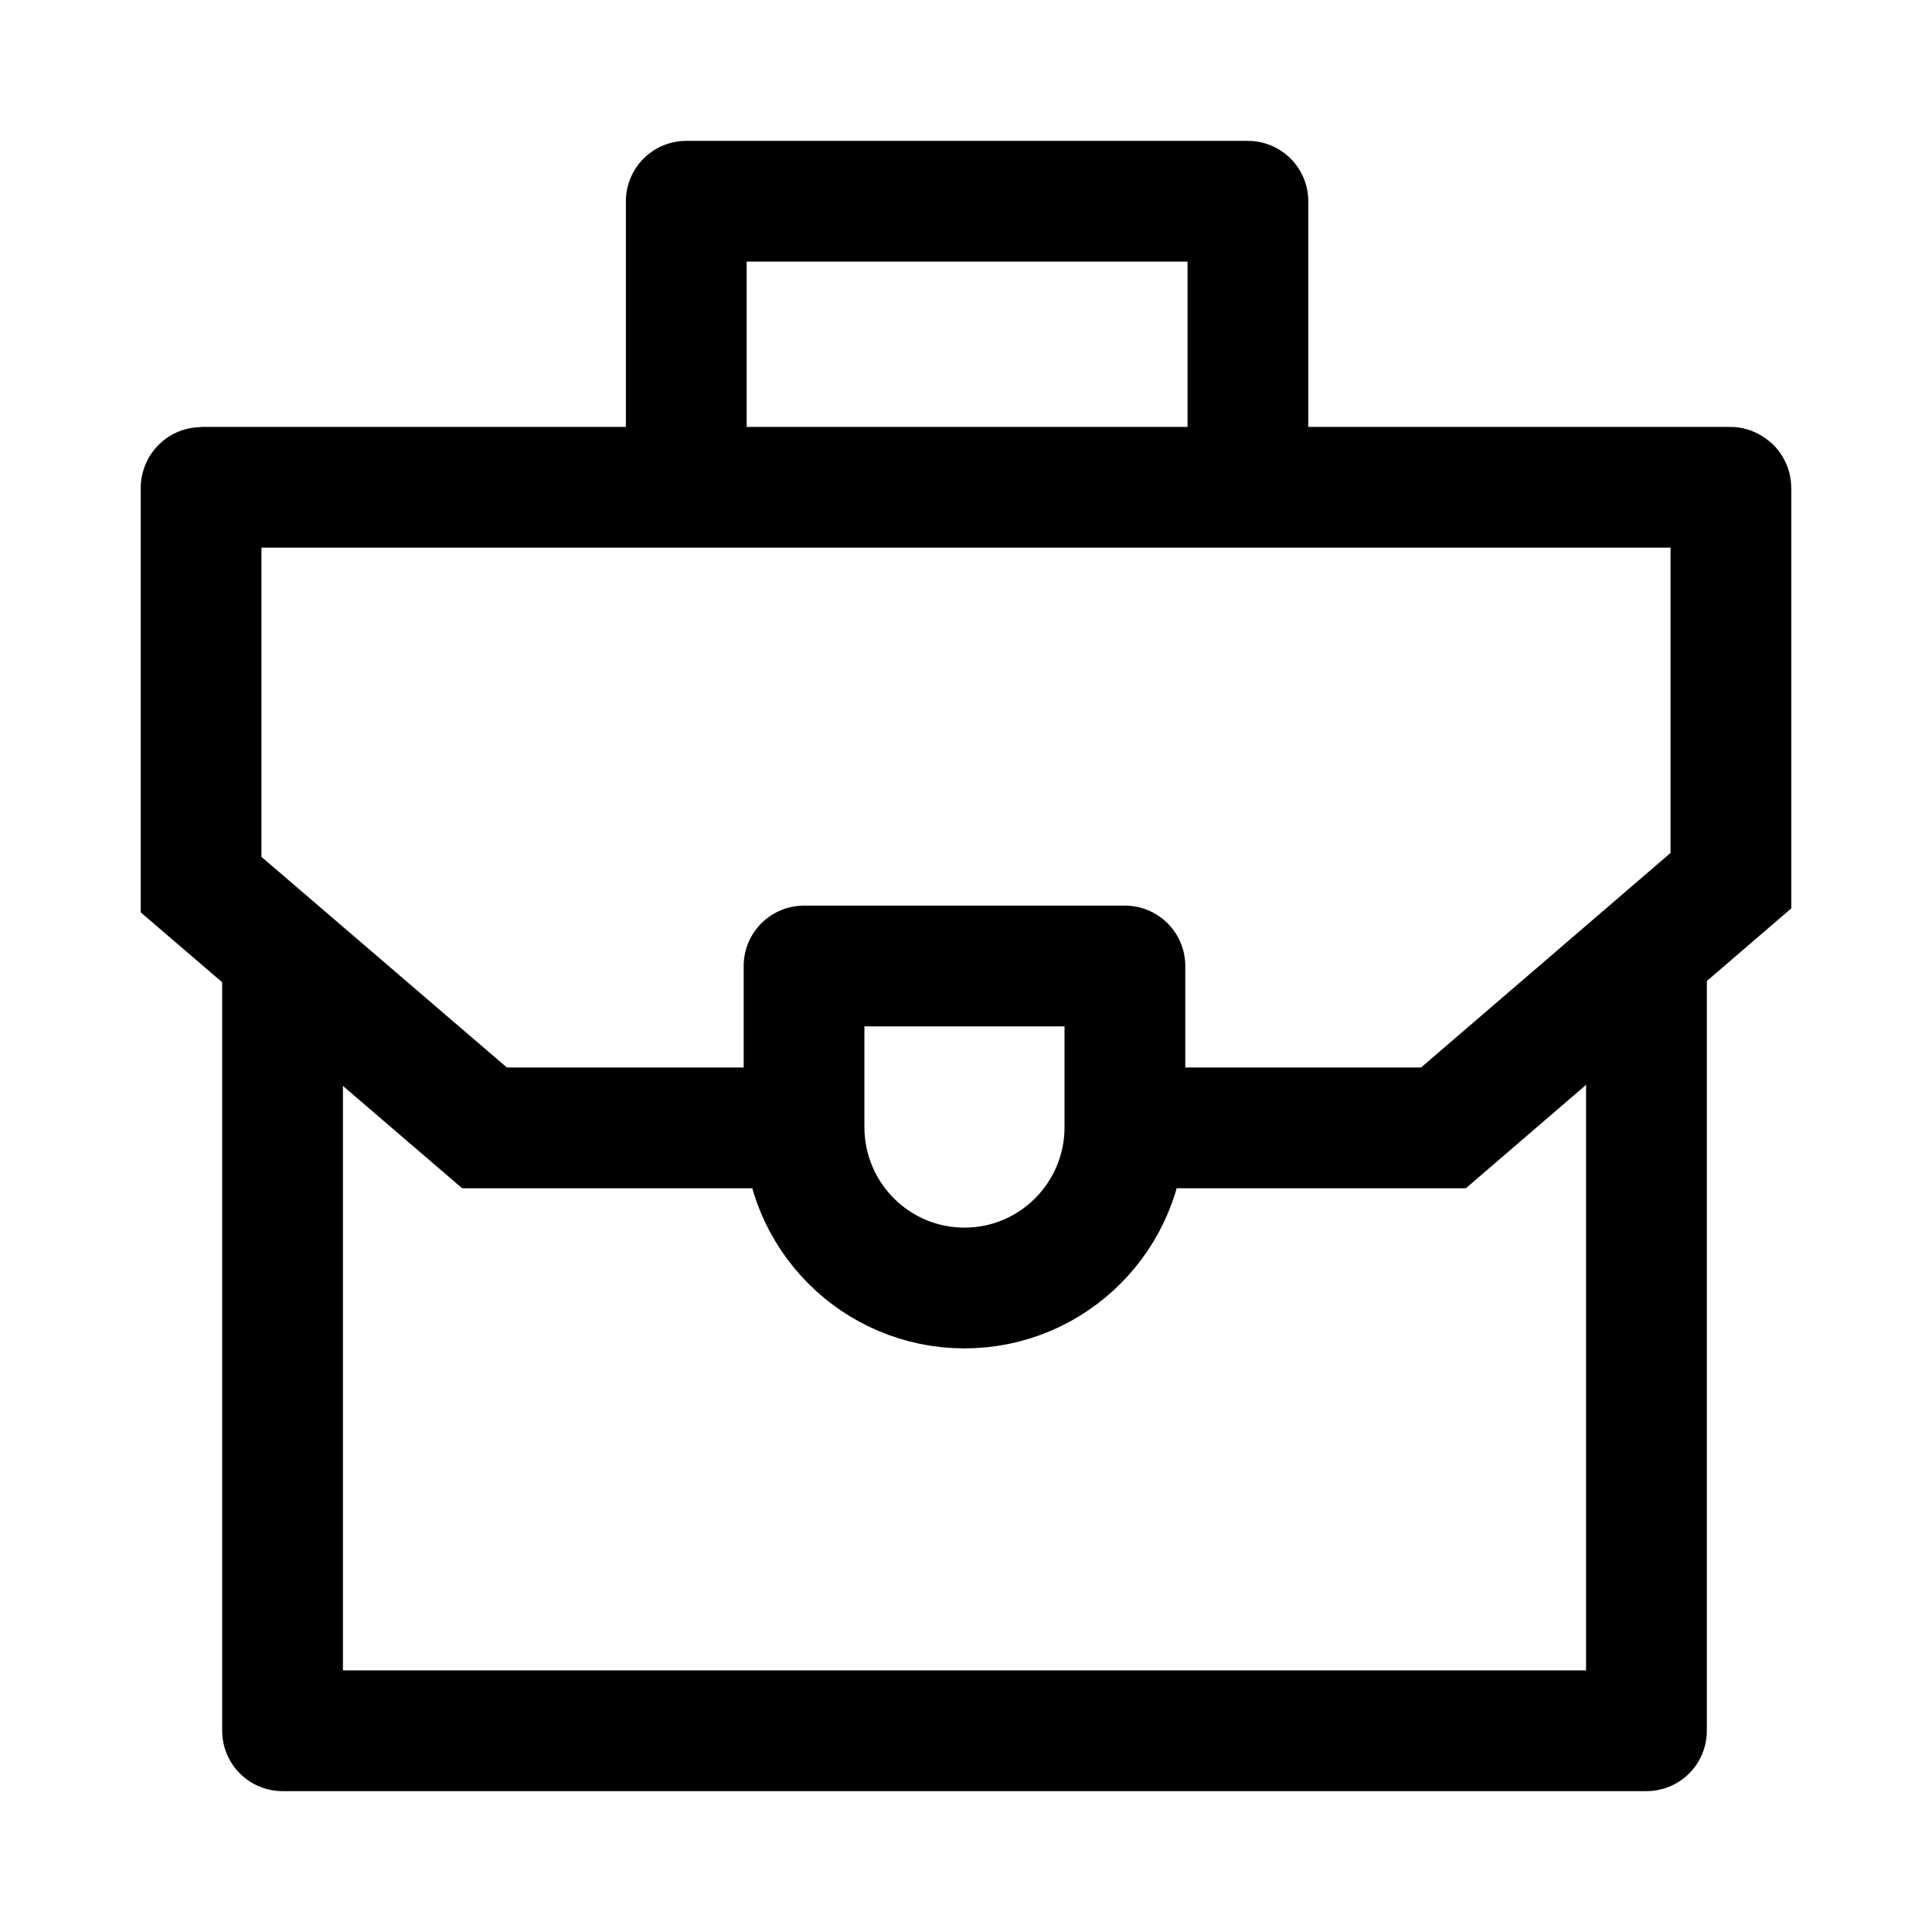 <svg width="24" height="24" viewBox="0 0 24 24" fill="none" xmlns="http://www.w3.org/2000/svg">
    <path d="M13.974 12H9.988V14C9.988 15.105 10.88 16 11.981 16C13.082 16 13.974 15.105 13.974 14V12Z" stroke="currentColor" stroke-width="1.5" stroke-linejoin="round"/>
    <path d="M3.51 12V21.5H20.453V12" stroke="currentColor" stroke-width="1.5" stroke-linejoin="round"/>
    <path d="M15.502 6V2.5H8.525V6" stroke="currentColor" stroke-width="1.5" stroke-linejoin="round"/>
    <path d="M10.024 14.011H6.019L2.498 10.989V6.063C2.498 6.057 2.503 6.053 2.508 6.053H21.492C21.497 6.053 21.502 6.057 21.502 6.063V10.94L17.931 14.011H13.951" stroke="currentColor" stroke-width="1.5"/>
</svg>
